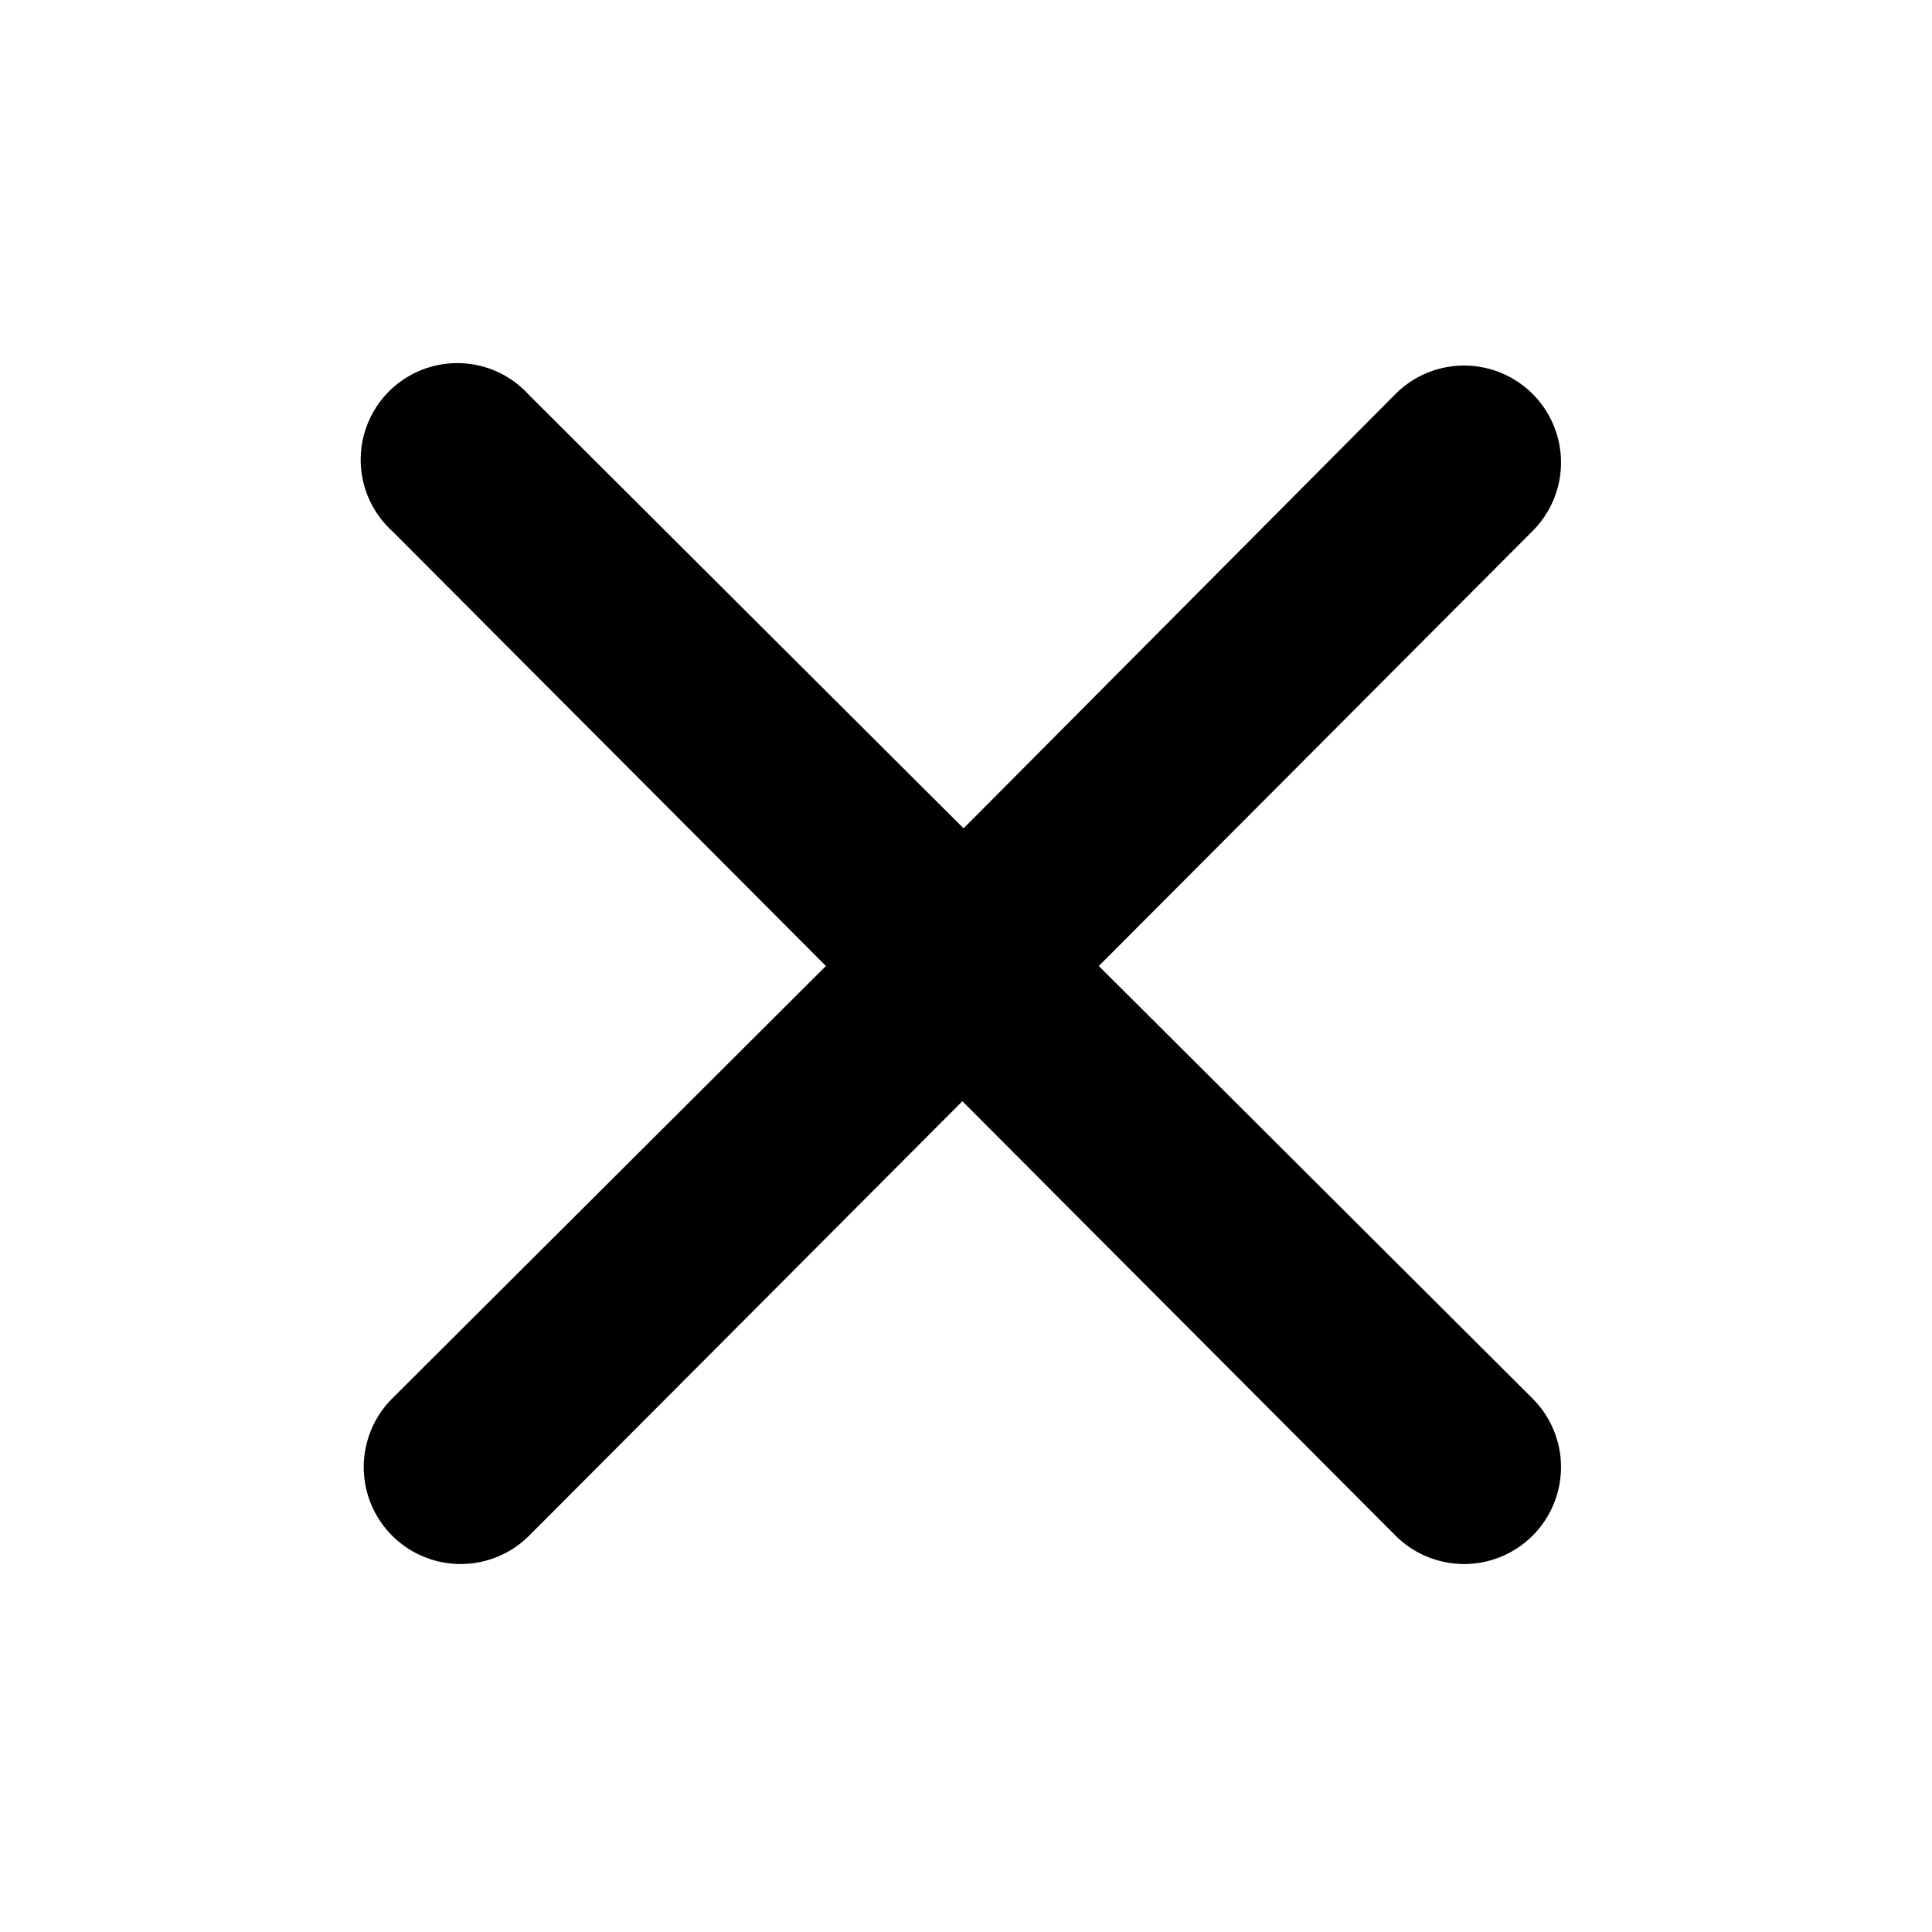 <svg xmlns="http://www.w3.org/2000/svg" viewBox="0 0 16 16">
	<path class="svg-fill" fill-rule="evenodd" d="M6.84 8L3.25 4.4a.8.8 0 1 1 1.13-1.13l3.6 3.59 3.58-3.6a.8.8 0 0 1 1.13 1.14L9.1 8l3.59 3.58a.8.8 0 0 1-1.13 1.14l-3.59-3.6-3.59 3.6a.8.8 0 0 1-1.13-1.14L6.84 8z" />
</svg>